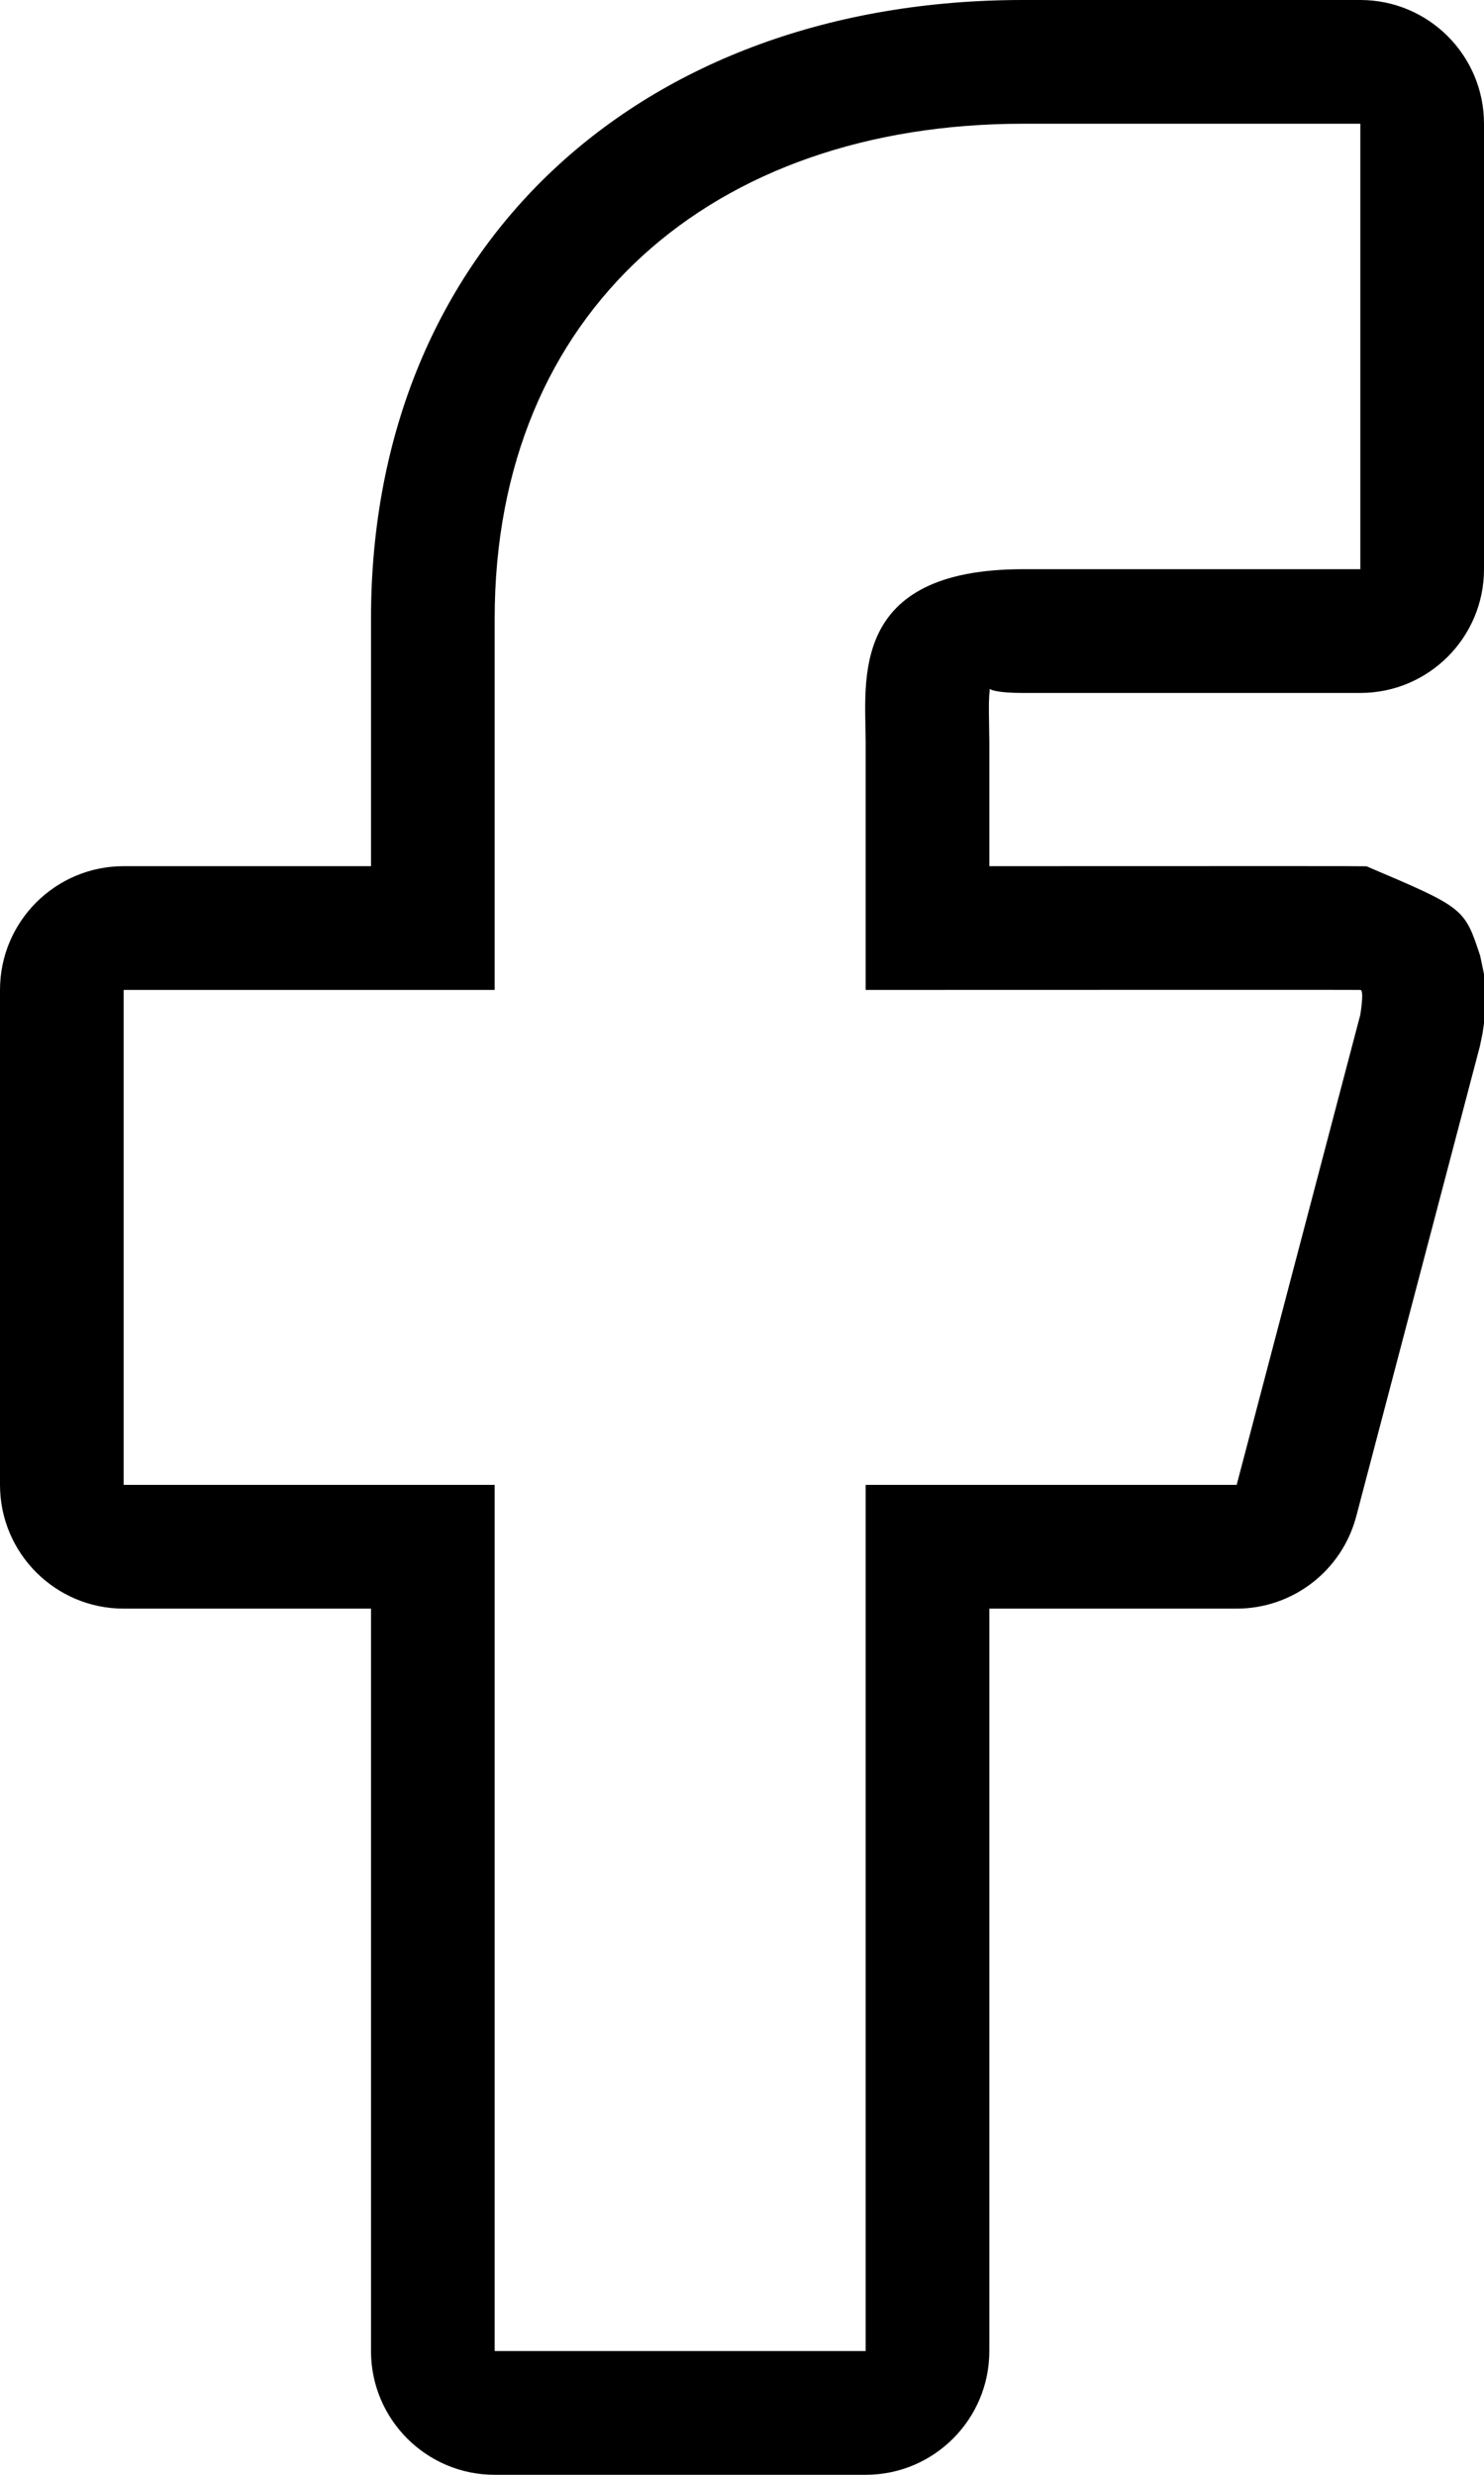 <?xml version="1.0" encoding="UTF-8"?>
<svg width="12px" height="20px" viewBox="0 0 12 20" version="1.1" xmlns="http://www.w3.org/2000/svg" xmlns:xlink="http://www.w3.org/1999/xlink">
    <!-- Generator: Sketch 48.1 (47250) - http://www.bohemiancoding.com/sketch -->
    <title>Facebook</title>
    <desc>Created with Sketch.</desc>
    <defs></defs>
    <g id="Facebook20" stroke="none" stroke-width="1" fill="none" fill-rule="evenodd" transform="translate(-4, 0)">
        <path d="M15,1 L12.273,1 C9.762,1 8,2.515 8,5 L8,8 L5,8 L5,12 L8,12 L8,19 L11,19 L11,12 L14,12 L15,8.2 C15.02,8.068 15.02,8.001 15,8 C14.98,7.999 13.646,7.999 11,8 L11,6 C11,5.503 10.859,4.6 12.273,4.6 L15,4.6 L15,1 Z M15.05,7.001 C15.841,7.337 15.841,7.337 15.969,7.724 C16.015,7.941 16.015,7.941 16.015,8.051 C16.015,8.146 16.006,8.24 15.988,8.352 L15.967,8.454 L14.967,12.254 C14.851,12.694 14.454,13 14,13 L12,13 L12,19 C12,19.552 11.552,20 11,20 L8,20 C7.448,20 7,19.552 7,19 L7,13 L5,13 C4.448,13 4,12.552 4,12 L4,8 C4,7.448 4.448,7 5,7 L7,7 L7,5 C7,1.989 9.177,5.47667295e-16 12.273,0 L15,0 C15.552,0 16,0.448 16,1 L16,4.6 C16,5.152 15.552,5.6 15,5.6 L12.273,5.6 C11.929,5.6 12.009,5.532 12.003,5.58 C11.996,5.636 11.995,5.701 11.998,5.848 C11.999,5.918 11.999,5.918 12,6 L12,7 C14.361,6.999 15.006,6.999 15.05,7.001 Z" id="Facebook" fill="#000000" fill-rule="nonzero"></path>
    </g>
</svg>